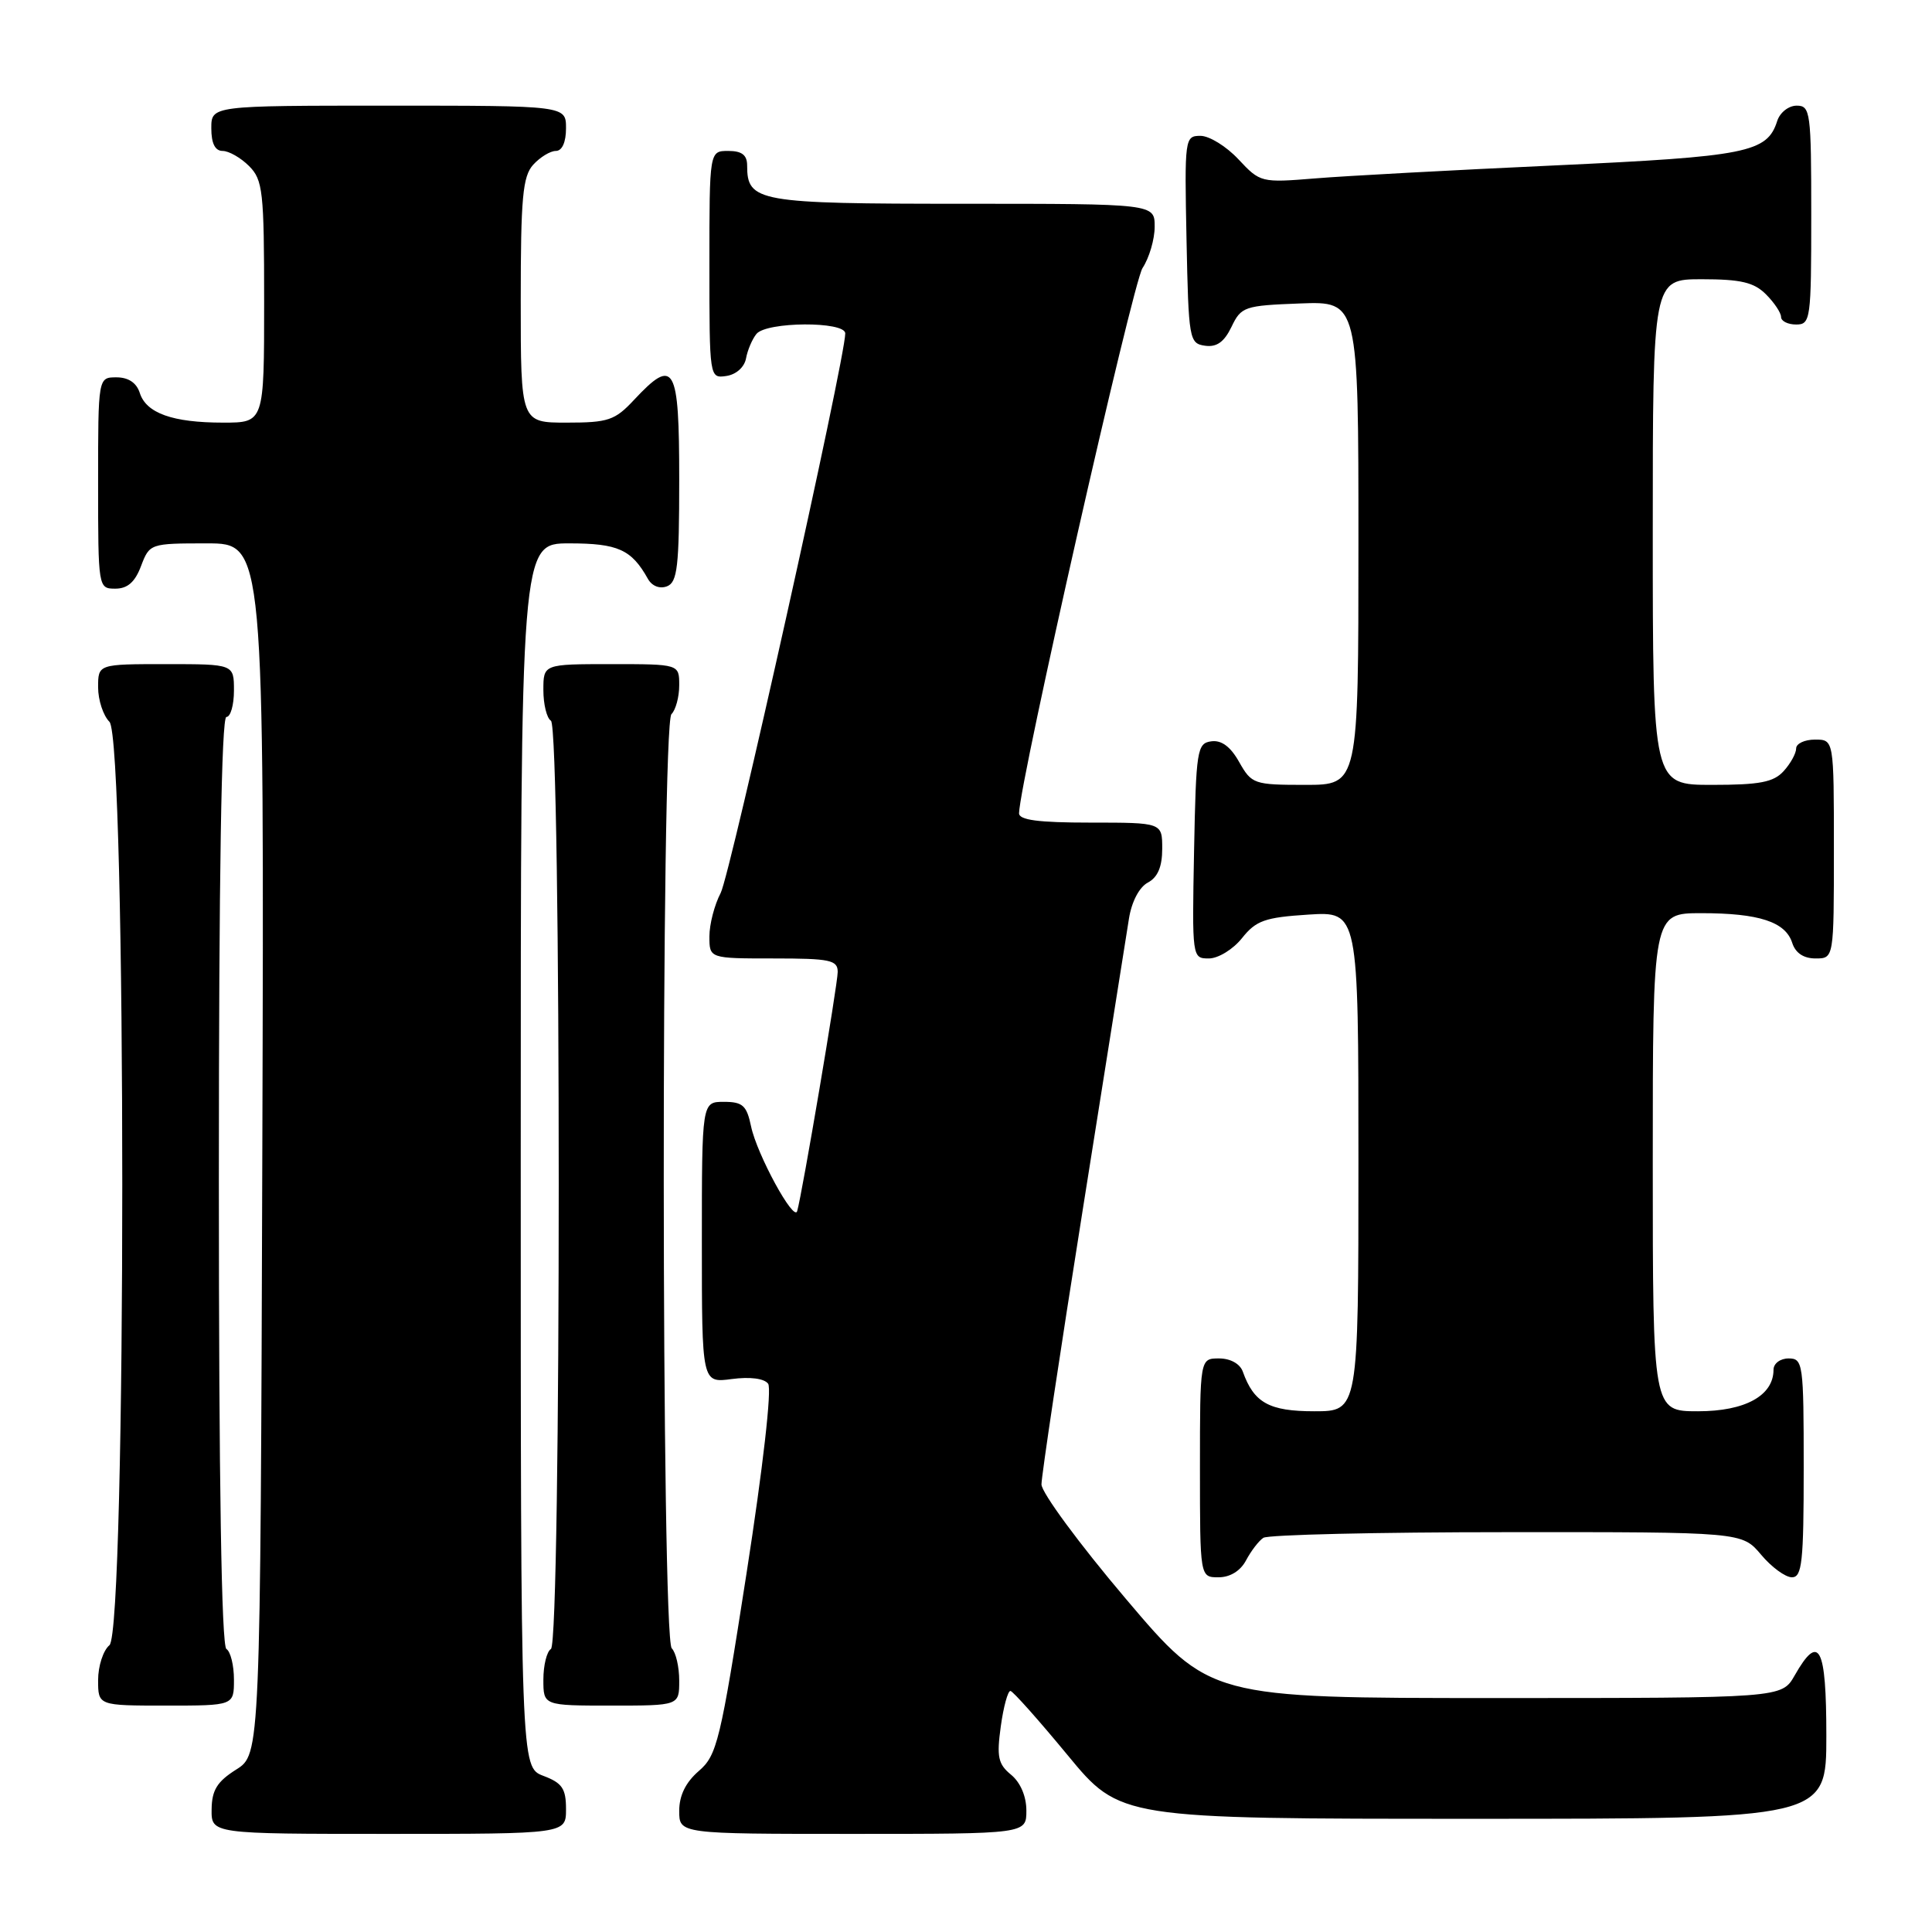<?xml version="1.0" encoding="UTF-8" standalone="no"?>
<!DOCTYPE svg PUBLIC "-//W3C//DTD SVG 1.1//EN" "http://www.w3.org/Graphics/SVG/1.1/DTD/svg11.dtd" >
<svg xmlns="http://www.w3.org/2000/svg" xmlns:xlink="http://www.w3.org/1999/xlink" version="1.1" viewBox="0 0 256 256">
 <g >
 <path fill="currentColor"
d=" M 75.00 239.72 C 75.00 236.99 74.49 236.25 72.00 235.31 C 69.00 234.17 69.00 234.17 69.00 153.09 C 69.00 72.00 69.00 72.00 75.43 72.00 C 81.88 72.00 83.68 72.81 85.85 76.70 C 86.39 77.66 87.41 78.06 88.38 77.69 C 89.76 77.15 90.00 75.10 90.00 63.53 C 90.00 48.38 89.36 47.26 84.00 53.00 C 81.48 55.70 80.59 56.00 75.10 56.00 C 69.00 56.00 69.00 56.00 69.00 39.83 C 69.00 26.18 69.26 23.37 70.65 21.83 C 71.57 20.82 72.92 20.00 73.65 20.00 C 74.48 20.00 75.00 18.85 75.00 17.00 C 75.00 14.00 75.00 14.00 51.50 14.00 C 28.00 14.00 28.00 14.00 28.00 17.00 C 28.00 19.00 28.50 20.00 29.50 20.00 C 30.32 20.00 31.90 20.90 33.00 22.00 C 34.83 23.83 35.00 25.33 35.00 40.00 C 35.00 56.00 35.00 56.00 29.57 56.00 C 22.87 56.00 19.37 54.75 18.52 52.06 C 18.09 50.72 17.01 50.00 15.43 50.00 C 13.00 50.00 13.00 50.00 13.00 64.00 C 13.00 77.91 13.02 78.00 15.28 78.00 C 16.90 78.00 17.89 77.13 18.69 75.00 C 19.82 72.03 19.90 72.00 27.42 72.00 C 35.01 72.00 35.01 72.00 34.76 152.23 C 34.50 232.46 34.50 232.46 31.29 234.48 C 28.77 236.07 28.07 237.20 28.04 239.75 C 28.00 243.00 28.00 243.00 51.50 243.00 C 75.00 243.00 75.00 243.00 75.00 239.72 Z  M 136.00 239.91 C 136.00 238.02 135.21 236.18 133.97 235.16 C 132.25 233.75 132.05 232.79 132.61 228.75 C 132.97 226.14 133.55 224.03 133.89 224.06 C 134.22 224.09 137.63 227.92 141.46 232.56 C 148.42 241.00 148.42 241.00 195.21 241.00 C 242.00 241.00 242.00 241.00 242.00 230.00 C 242.00 218.14 241.04 216.31 237.80 222.01 C 236.09 225.00 236.09 225.00 198.21 225.00 C 160.32 225.00 160.32 225.00 149.16 211.83 C 143.02 204.59 138.00 197.77 138.00 196.69 C 138.00 195.60 140.47 179.14 143.50 160.10 C 146.52 141.07 149.26 123.81 149.59 121.74 C 149.94 119.50 150.95 117.56 152.09 116.95 C 153.41 116.25 154.00 114.85 154.00 112.46 C 154.00 109.00 154.00 109.00 144.50 109.00 C 137.55 109.00 135.01 108.66 135.03 107.75 C 135.12 103.54 150.08 37.53 151.39 35.52 C 152.28 34.17 153.00 31.70 153.00 30.04 C 153.00 27.00 153.00 27.00 127.57 27.00 C 100.40 27.00 99.00 26.75 99.00 21.93 C 99.00 20.54 98.30 20.00 96.50 20.00 C 94.00 20.00 94.00 20.00 94.00 35.07 C 94.00 50.11 94.01 50.14 96.24 49.82 C 97.54 49.63 98.63 48.66 98.85 47.50 C 99.05 46.40 99.67 44.94 100.23 44.25 C 101.56 42.61 112.00 42.55 112.00 44.18 C 112.00 47.51 96.77 115.91 95.49 118.33 C 94.67 119.89 94.00 122.48 94.00 124.08 C 94.00 127.00 94.00 127.00 102.50 127.00 C 110.00 127.00 111.00 127.21 111.00 128.79 C 111.00 130.43 106.29 158.22 105.63 160.48 C 105.20 161.96 100.29 152.95 99.52 149.25 C 98.94 146.48 98.41 146.00 95.92 146.00 C 93.00 146.00 93.00 146.00 93.00 164.63 C 93.00 183.26 93.00 183.26 96.96 182.73 C 99.38 182.41 101.26 182.65 101.78 183.35 C 102.29 184.02 101.10 194.45 98.92 208.47 C 95.45 230.78 95.01 232.59 92.59 234.67 C 90.86 236.17 90.00 237.91 90.00 239.95 C 90.00 243.00 90.00 243.00 113.00 243.00 C 136.00 243.00 136.00 243.00 136.00 239.91 Z  M 31.00 222.56 C 31.00 220.67 30.55 218.84 30.00 218.50 C 29.35 218.10 29.00 196.32 29.00 156.44 C 29.00 116.15 29.34 95.00 30.00 95.00 C 30.55 95.00 31.00 93.42 31.00 91.50 C 31.00 88.00 31.00 88.00 22.00 88.00 C 13.00 88.00 13.00 88.00 13.00 91.07 C 13.00 92.76 13.68 94.82 14.50 95.64 C 16.77 97.91 16.77 216.12 14.50 218.00 C 13.68 218.68 13.00 220.76 13.00 222.62 C 13.00 226.00 13.00 226.00 22.00 226.00 C 31.00 226.00 31.00 226.00 31.00 222.56 Z  M 90.00 222.70 C 90.00 220.88 89.56 218.96 89.01 218.41 C 87.63 217.03 87.58 96.02 88.97 94.63 C 89.54 94.06 90.00 92.34 90.00 90.80 C 90.00 88.00 90.00 88.00 81.00 88.00 C 72.00 88.00 72.00 88.00 72.00 91.44 C 72.00 93.33 72.45 95.16 73.00 95.50 C 74.38 96.35 74.38 217.65 73.00 218.50 C 72.45 218.84 72.00 220.67 72.00 222.56 C 72.00 226.00 72.00 226.00 81.00 226.00 C 90.00 226.00 90.00 226.00 90.00 222.70 Z  M 165.11 206.75 C 165.77 205.51 166.79 204.17 167.40 203.77 C 168.00 203.36 182.52 203.02 199.66 203.02 C 230.82 203.00 230.82 203.00 233.35 206.00 C 234.73 207.65 236.57 209.00 237.44 209.00 C 238.78 209.00 239.00 206.99 239.00 194.50 C 239.00 180.67 238.91 180.00 237.00 180.00 C 235.89 180.00 235.00 180.67 235.00 181.50 C 235.00 184.93 231.23 187.00 225.00 187.00 C 219.00 187.00 219.00 187.00 219.00 154.00 C 219.00 121.00 219.00 121.00 225.43 121.00 C 233.09 121.00 236.59 122.15 237.48 124.94 C 237.91 126.28 238.99 127.00 240.57 127.00 C 243.00 127.00 243.00 127.00 243.00 112.50 C 243.00 98.00 243.00 98.00 240.50 98.00 C 239.12 98.00 238.00 98.53 238.00 99.17 C 238.00 99.82 237.26 101.17 236.35 102.17 C 235.01 103.65 233.18 104.00 226.85 104.00 C 219.00 104.00 219.00 104.00 219.00 70.50 C 219.00 37.00 219.00 37.00 225.50 37.00 C 230.67 37.00 232.41 37.41 234.00 39.00 C 235.10 40.10 236.00 41.45 236.00 42.00 C 236.00 42.55 236.90 43.00 238.00 43.00 C 239.91 43.00 240.00 42.33 240.00 28.50 C 240.00 14.84 239.89 14.00 238.07 14.00 C 237.00 14.00 235.85 14.91 235.49 16.03 C 234.16 20.22 231.52 20.74 206.00 21.92 C 192.53 22.54 178.24 23.31 174.26 23.64 C 167.12 24.22 166.98 24.19 164.11 21.12 C 162.51 19.40 160.24 18.00 159.07 18.00 C 156.99 18.00 156.95 18.31 157.22 31.75 C 157.49 44.99 157.58 45.51 159.67 45.81 C 161.22 46.03 162.21 45.32 163.18 43.31 C 164.46 40.63 164.89 40.49 172.26 40.21 C 180.00 39.92 180.00 39.92 180.00 71.96 C 180.00 104.00 180.00 104.00 172.95 104.00 C 166.15 104.00 165.85 103.89 164.20 100.98 C 163.06 98.94 161.85 98.04 160.50 98.23 C 158.62 98.48 158.48 99.37 158.22 112.75 C 157.95 126.92 157.96 127.00 160.18 127.00 C 161.42 127.00 163.39 125.79 164.57 124.31 C 166.43 121.97 167.61 121.56 173.36 121.19 C 180.00 120.77 180.00 120.77 180.00 153.88 C 180.00 187.00 180.00 187.00 174.15 187.00 C 168.17 187.00 166.15 185.88 164.68 181.75 C 164.31 180.71 163.04 180.00 161.53 180.00 C 159.00 180.00 159.00 180.00 159.00 194.50 C 159.00 209.00 159.00 209.00 161.46 209.00 C 163.00 209.00 164.37 208.15 165.11 206.75 Z "/>
</g>
</svg>